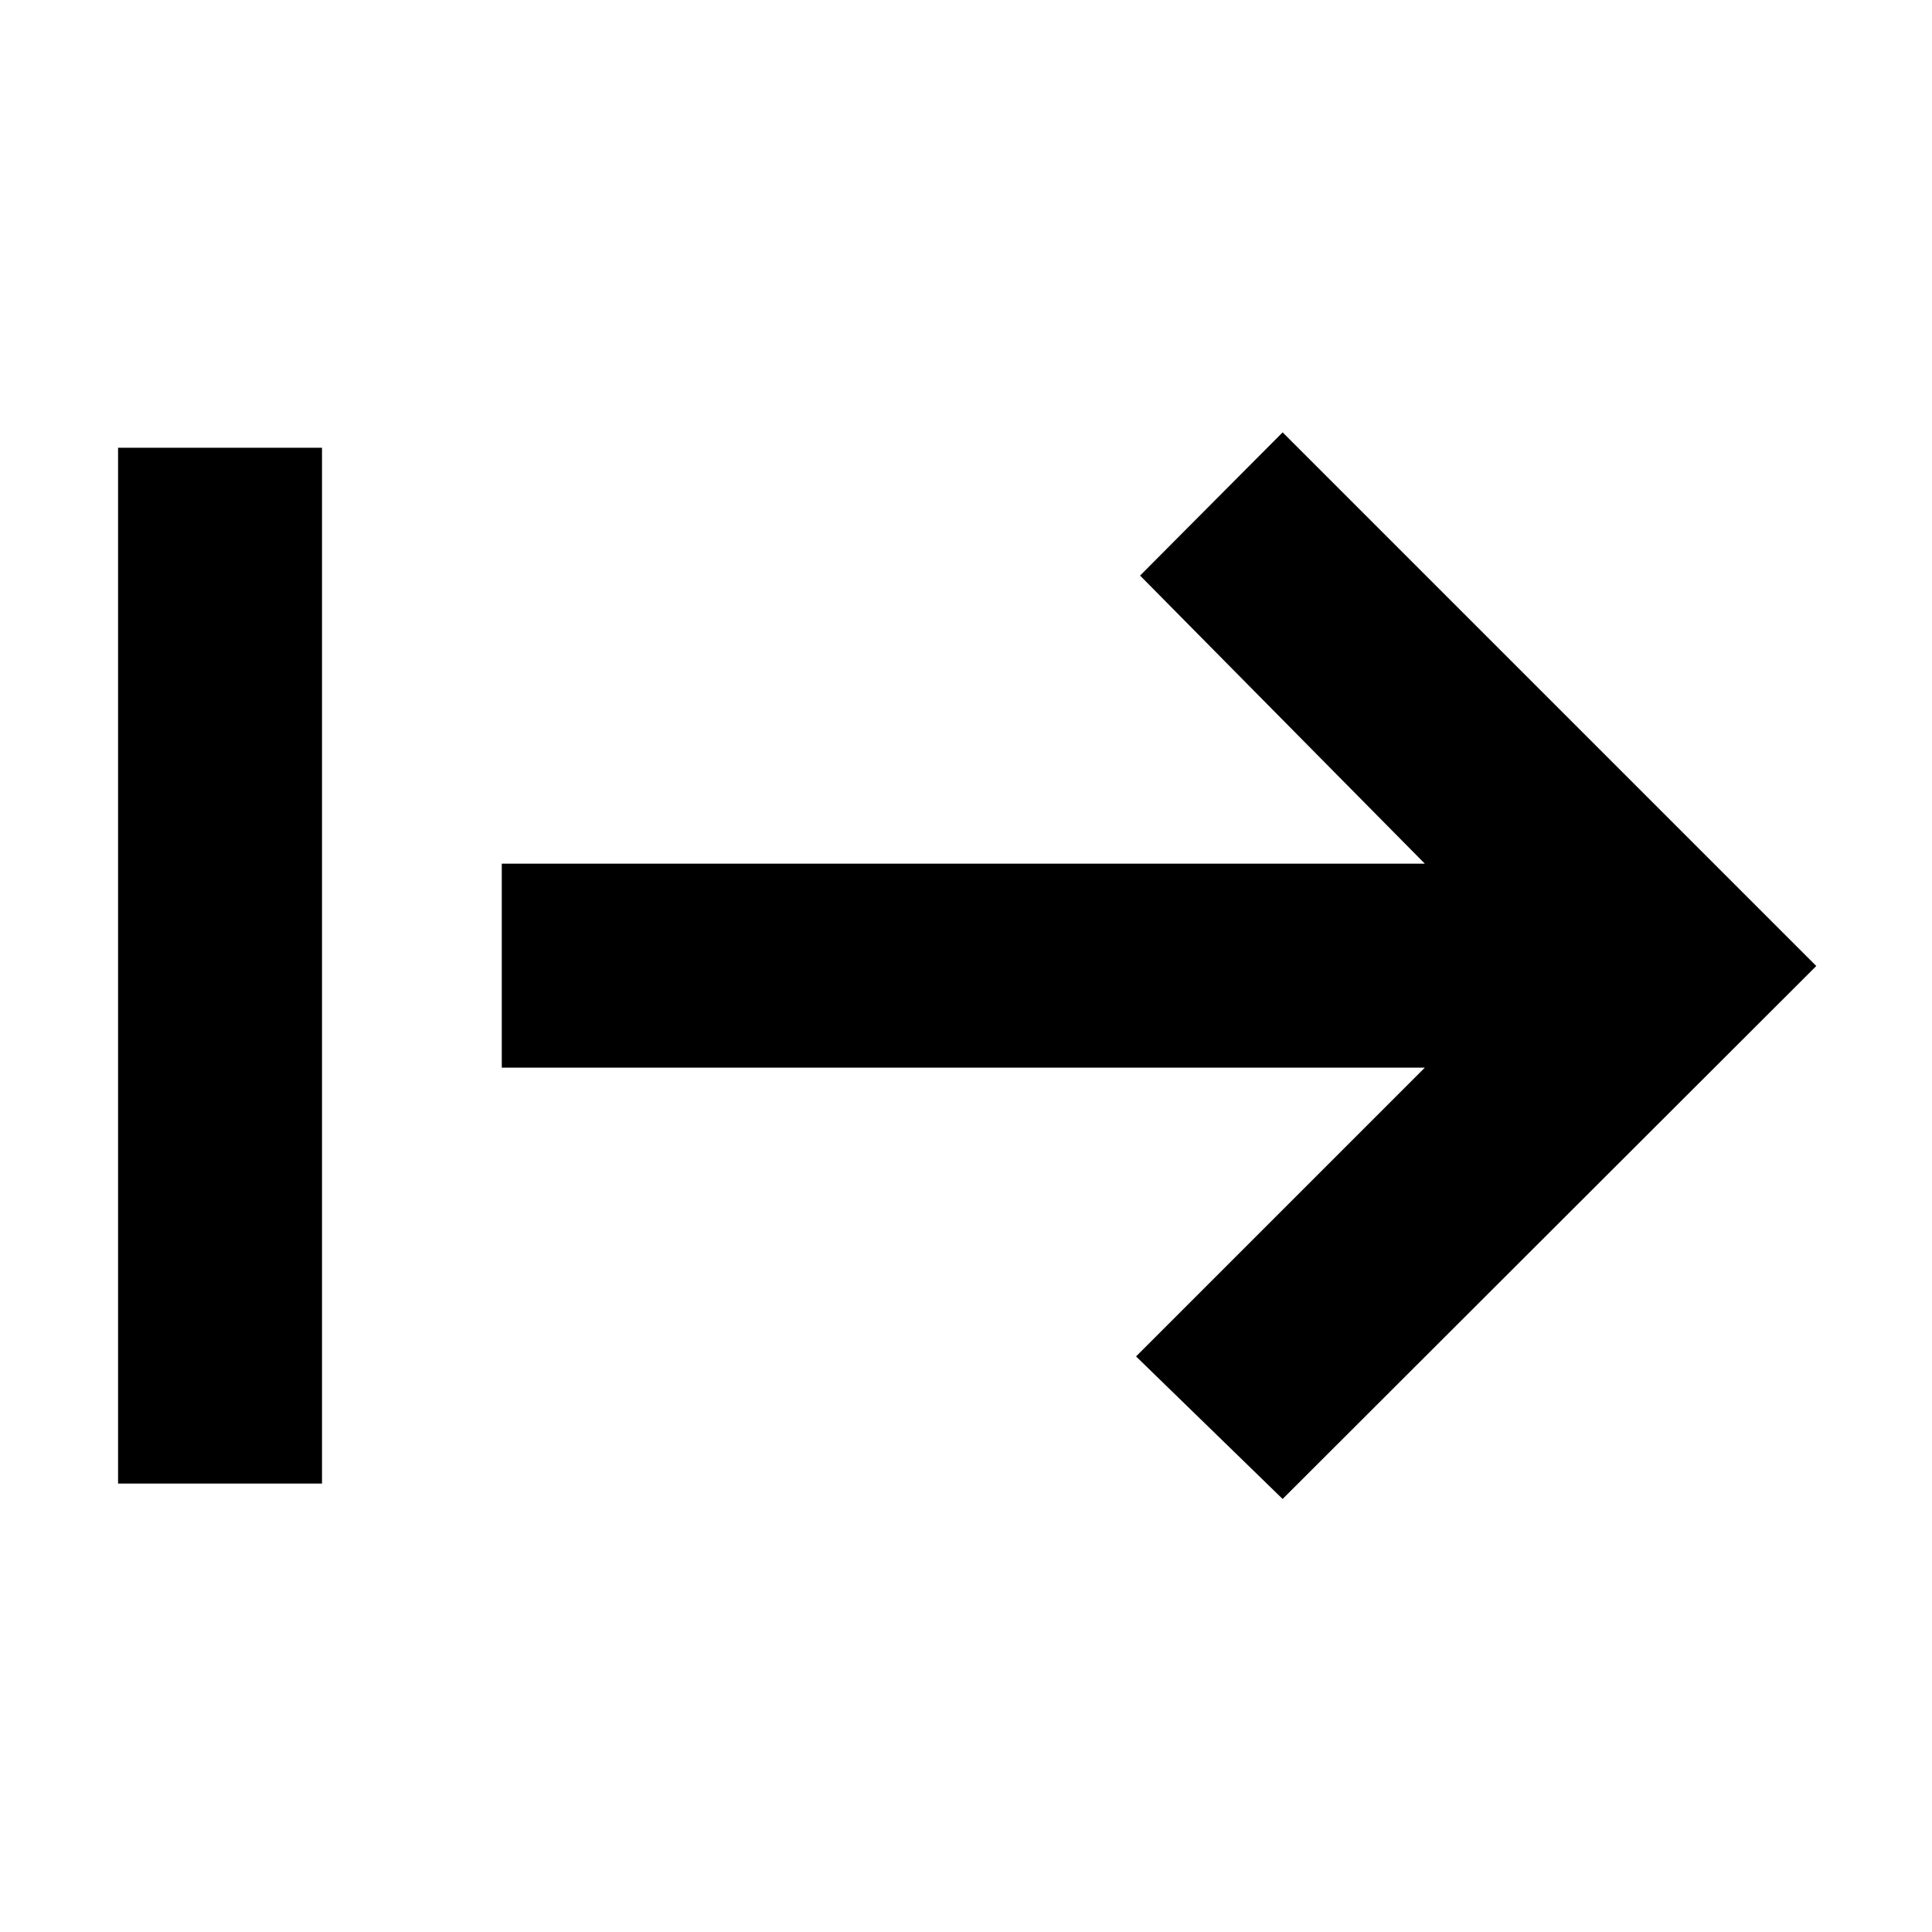 <svg xmlns="http://www.w3.org/2000/svg" height="40" viewBox="0 -960 960 960" width="40"><path d="M58.67-222.83V-737.5H160v514.67H58.67Zm578.66 7.66L564.5-286 708-429.5H249.33v-101.33H708L566.5-674l70.83-71.17L902.5-480 637.33-215.17Z"/></svg>